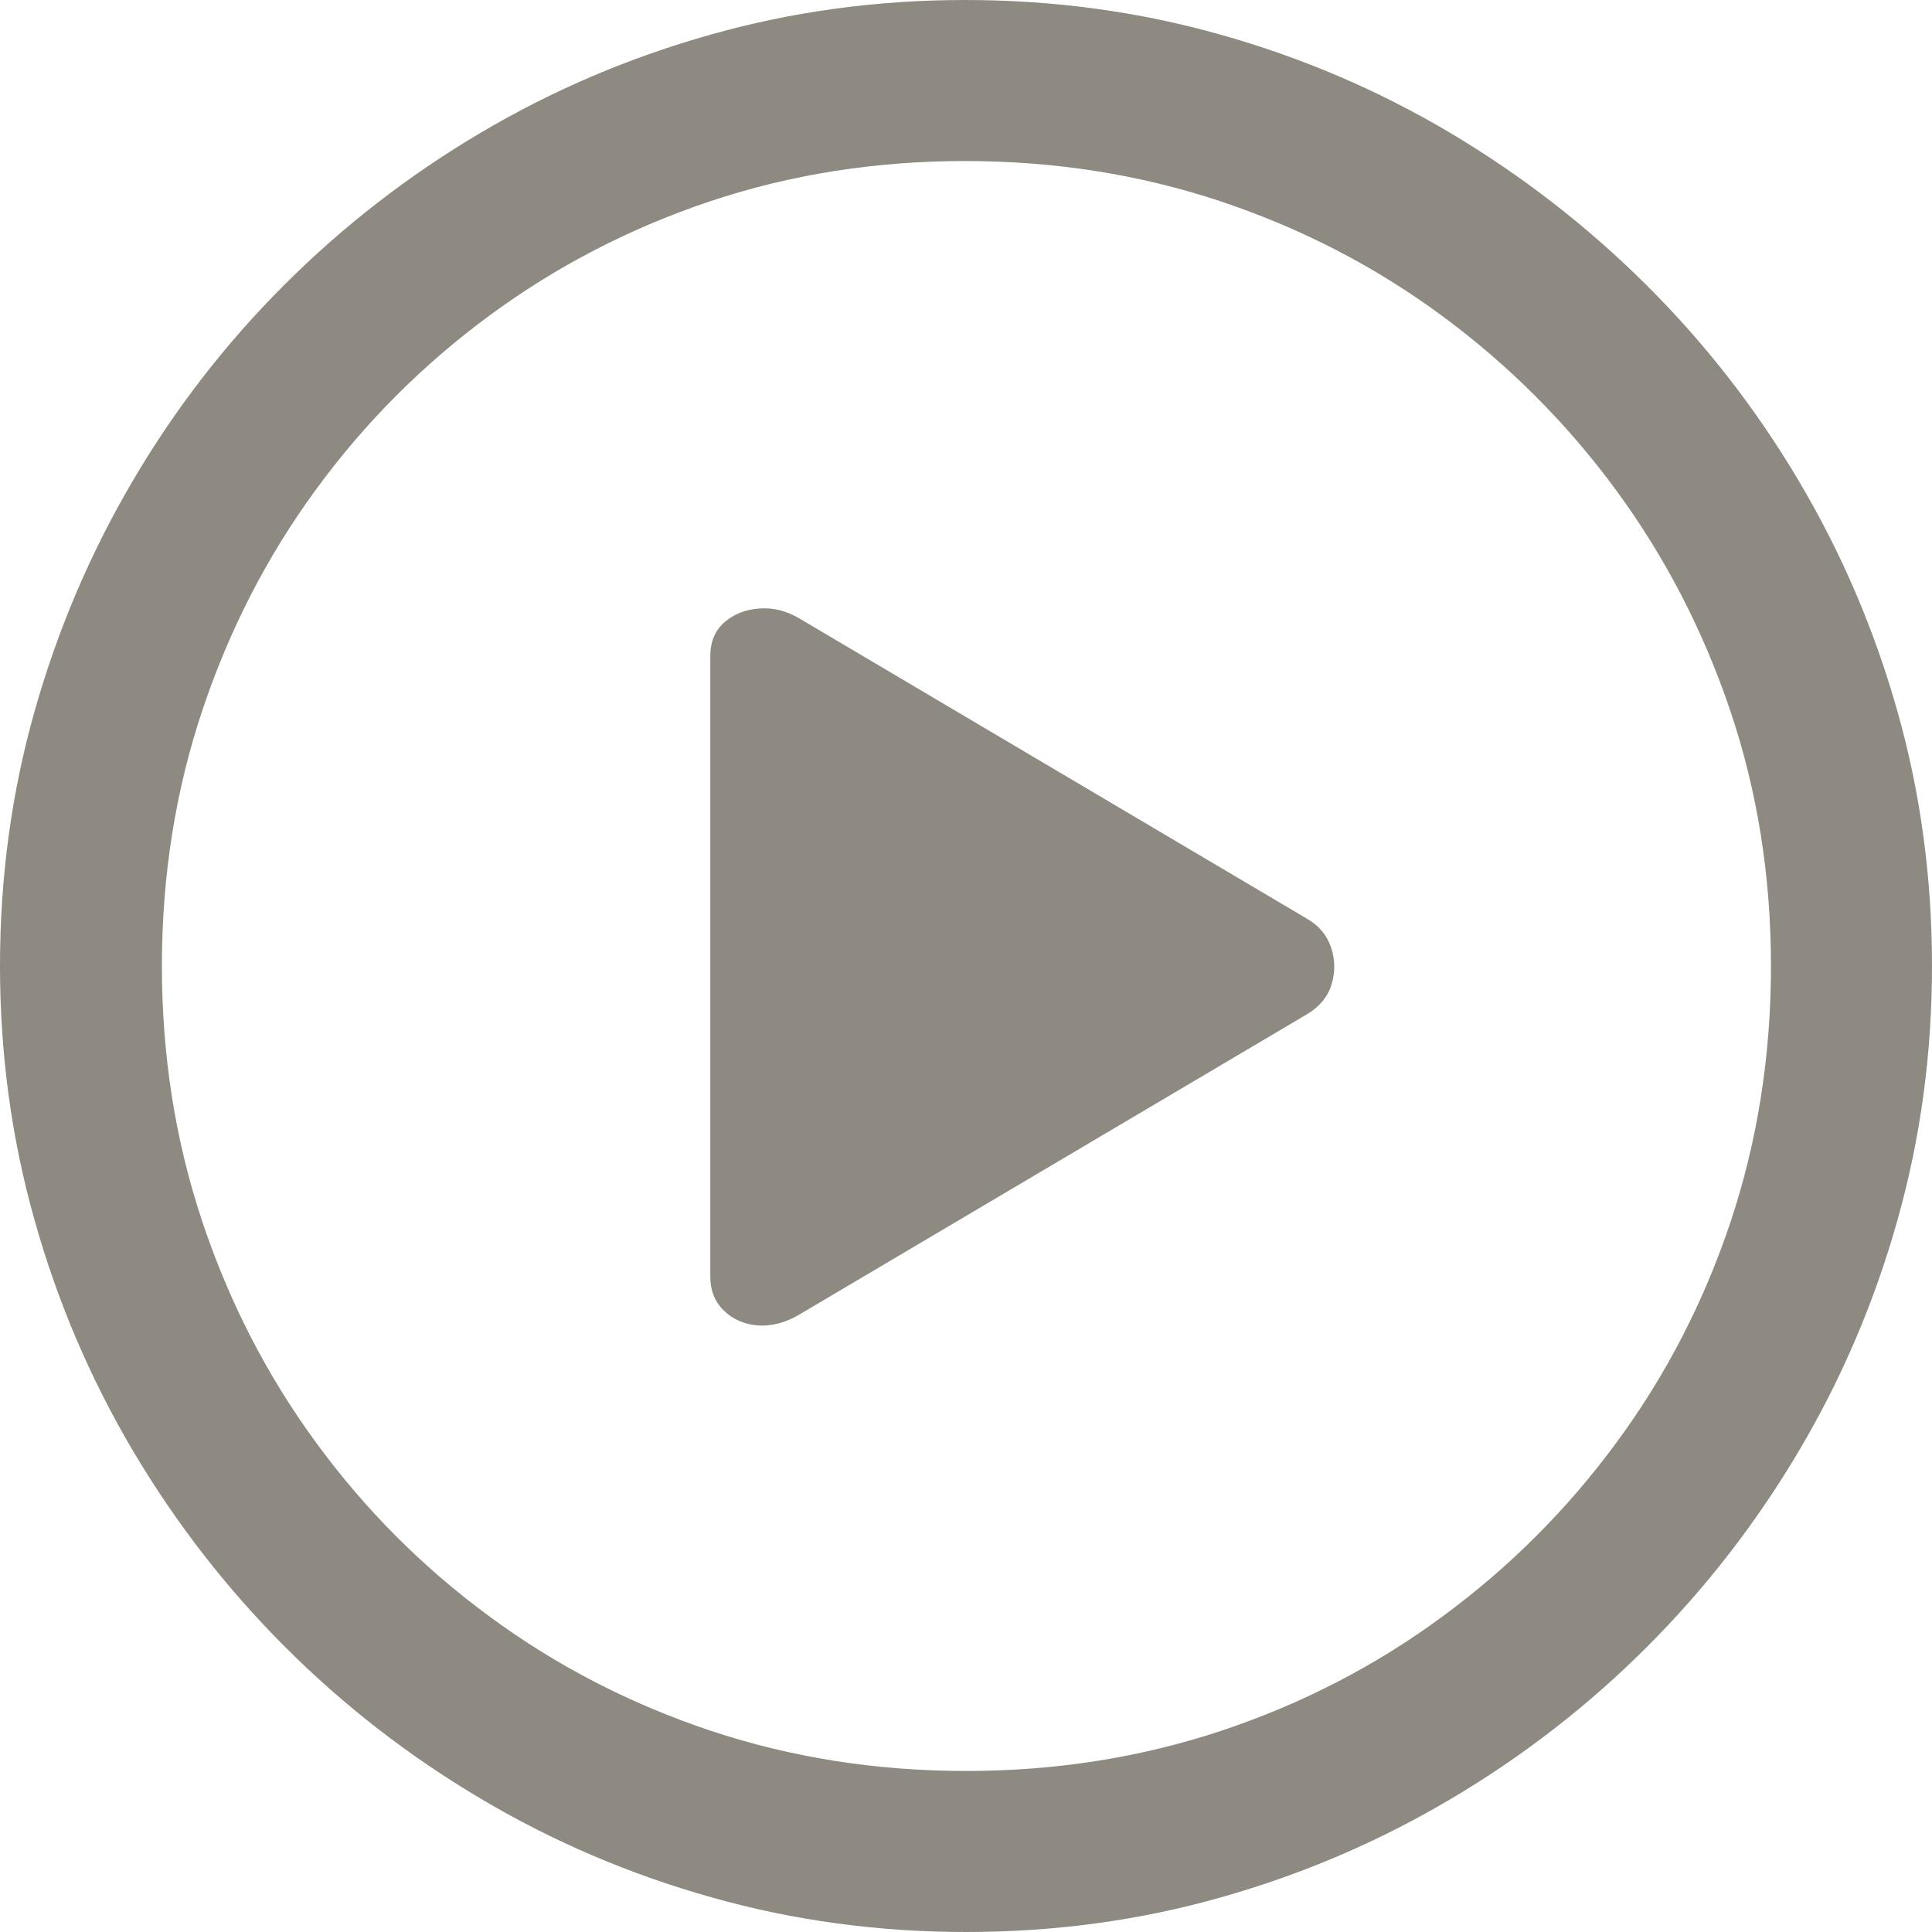 <?xml version="1.0" encoding="UTF-8" standalone="no"?>
<svg
   width="20"
   height="20"
   viewBox="0 0 20 20"
   fill="none"
   className="ml-2"
   version="1.1"
   id="svg1"
   sodipodi:docname="watch.svg"
   inkscape:version="1.3.2 (091e20e, 2023-11-25, custom)"
   xmlns:inkscape="http://www.inkscape.org/namespaces/inkscape"
   xmlns:sodipodi="http://sodipodi.sourceforge.net/DTD/sodipodi-0.dtd"
   xmlns="http://www.w3.org/2000/svg"
   xmlns:svg="http://www.w3.org/2000/svg">
  <defs
     id="defs1" />
  <sodipodi:namedview
     id="namedview1"
     pagecolor="#505050"
     bordercolor="#eeeeee"
     borderopacity="1"
     inkscape:showpageshadow="0"
     inkscape:pageopacity="0"
     inkscape:pagecheckerboard="0"
     inkscape:deskcolor="#505050"
     inkscape:zoom="40.65"
     inkscape:cx="9.9876999"
     inkscape:cy="10"
     inkscape:window-width="1920"
     inkscape:window-height="1009"
     inkscape:window-x="-8"
     inkscape:window-y="-8"
     inkscape:window-maximized="1"
     inkscape:current-layer="svg1" />
  <path
     d="M10 20C9.091 20 8.214 19.881 7.368 19.642C6.521 19.404 5.725 19.064 4.98 18.622C4.235 18.181 3.559 17.657 2.951 17.049C2.343 16.441 1.819 15.765 1.377 15.02C0.936 14.274 0.596 13.479 0.358 12.632C0.119 11.786 0 10.909 0 10C0 9.085 0.119 8.206 0.358 7.363C0.596 6.52 0.935 5.725 1.373 4.98C1.81 4.235 2.333 3.559 2.941 2.951C3.549 2.343 4.225 1.819 4.971 1.377C5.716 0.936 6.511 0.596 7.358 0.358C8.204 0.119 9.082 0 9.99 0C10.905 0 11.786 0.119 12.632 0.358C13.479 0.596 14.273 0.936 15.015 1.377C15.757 1.819 16.433 2.343 17.044 2.951C17.655 3.559 18.181 4.235 18.622 4.98C19.064 5.725 19.404 6.52 19.642 7.363C19.881 8.206 20 9.085 20 10C20 10.909 19.881 11.786 19.642 12.632C19.404 13.479 19.064 14.274 18.622 15.02C18.181 15.765 17.657 16.441 17.049 17.049C16.441 17.657 15.765 18.181 15.02 18.622C14.274 19.064 13.48 19.404 12.637 19.642C11.794 19.881 10.915 20 10 20ZM10 18.333C10.928 18.333 11.809 18.194 12.642 17.917C13.476 17.639 14.239 17.245 14.931 16.735C15.624 16.226 16.226 15.624 16.735 14.931C17.245 14.239 17.639 13.476 17.917 12.642C18.194 11.809 18.333 10.928 18.333 10C18.333 9.072 18.193 8.191 17.912 7.358C17.631 6.525 17.235 5.761 16.726 5.069C16.216 4.376 15.614 3.775 14.922 3.265C14.229 2.755 13.466 2.361 12.632 2.083C11.799 1.806 10.918 1.667 9.99 1.667C9.062 1.667 8.183 1.806 7.353 2.083C6.523 2.361 5.761 2.755 5.069 3.265C4.376 3.775 3.776 4.376 3.27 5.069C2.763 5.761 2.371 6.525 2.093 7.358C1.815 8.191 1.676 9.072 1.676 10C1.676 10.928 1.815 11.809 2.093 12.642C2.371 13.476 2.763 14.239 3.27 14.931C3.776 15.624 4.376 16.226 5.069 16.735C5.761 17.245 6.525 17.639 7.358 17.917C8.191 18.194 9.072 18.333 10 18.333ZM8.275 13.608C8.131 13.693 7.989 13.73 7.848 13.721C7.708 13.711 7.59 13.66 7.495 13.569C7.4 13.477 7.353 13.36 7.353 13.216V6.794C7.353 6.644 7.402 6.526 7.5 6.441C7.598 6.356 7.719 6.309 7.863 6.299C8.007 6.289 8.144 6.324 8.275 6.402L13.529 9.51C13.654 9.582 13.737 9.681 13.779 9.809C13.822 9.936 13.823 10.064 13.784 10.191C13.745 10.319 13.66 10.422 13.529 10.5L8.275 13.608Z"
     fill="#2997FF"
     id="path1"
     style="fill:#8f8a81;fill-opacity:1" />
</svg>
